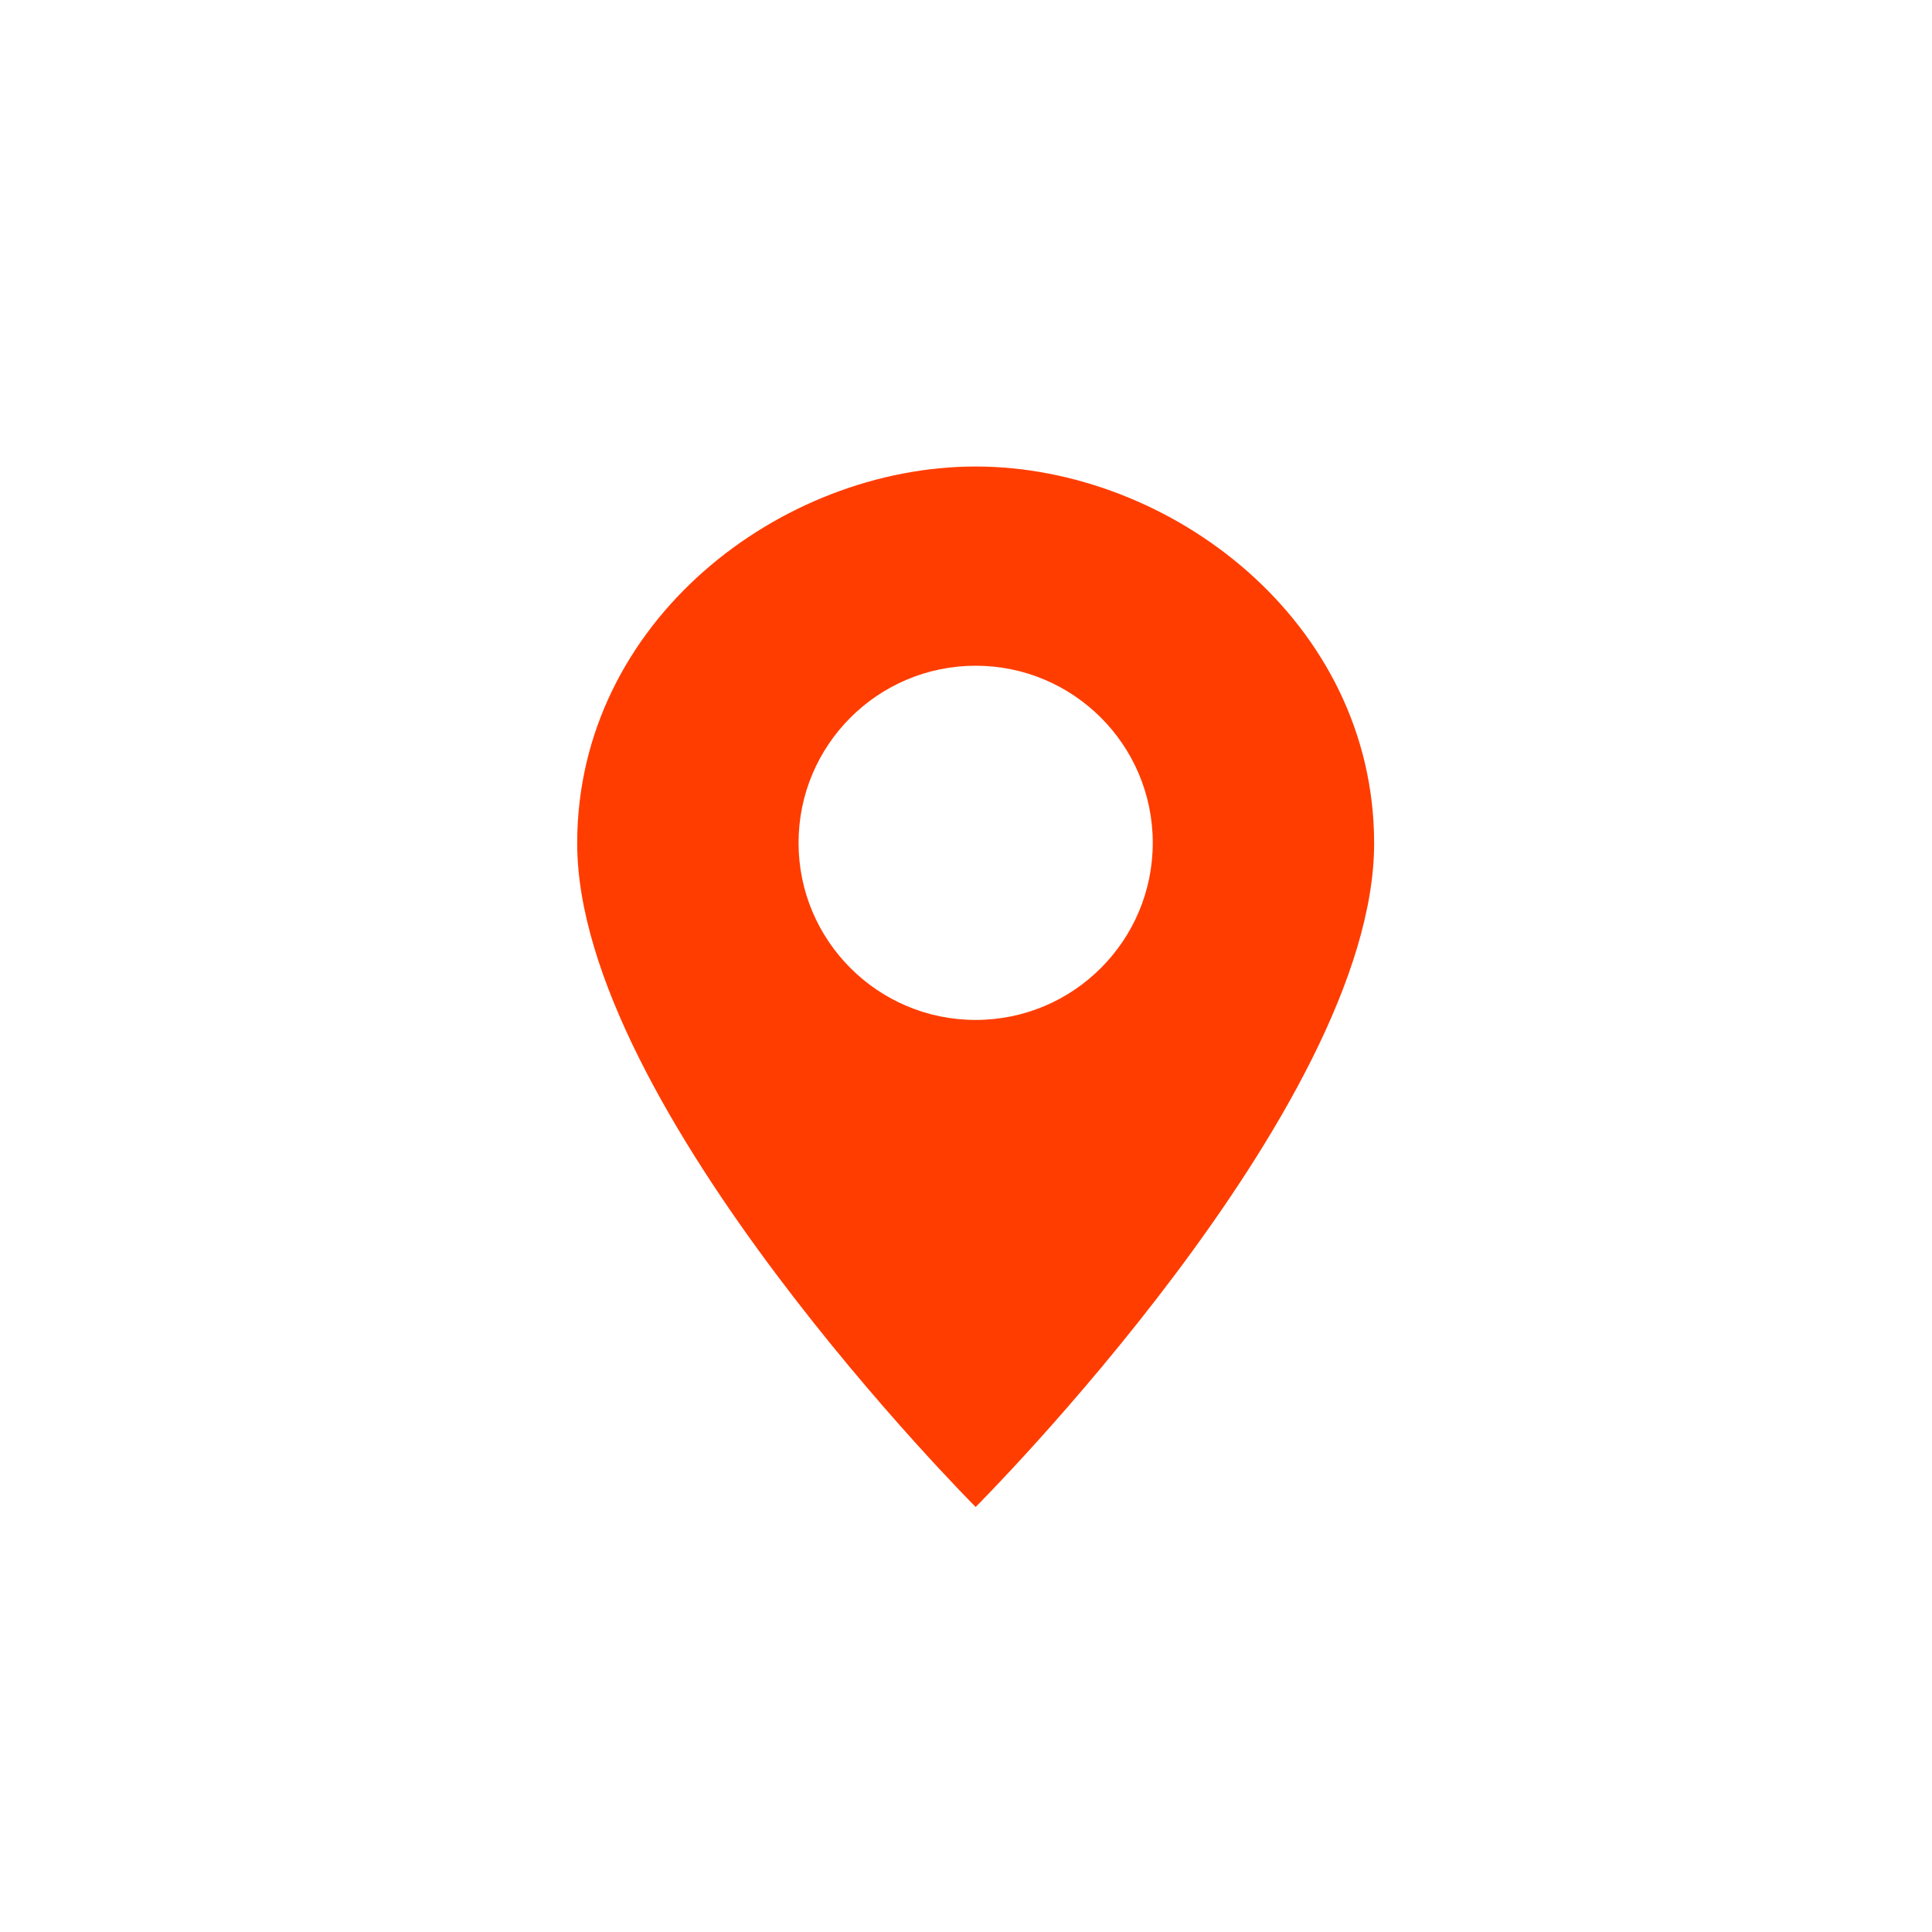 <svg width="60" height="60" viewBox="0 0 60 60" fill="none" xmlns="http://www.w3.org/2000/svg">
<g clip-path="url(#clip0)">
<path d="M30.3 14.488C24.25 14.488 17.935 19.292 17.925 26.175C17.913 34.412 30.3 46.8 30.3 46.8C30.3 46.8 42.688 34.429 42.675 26.175C42.664 19.302 36.35 14.488 30.3 14.488ZM30.3 31.675C27.263 31.675 24.8 29.212 24.8 26.175C24.8 23.138 27.263 20.675 30.3 20.675C33.337 20.675 35.8 23.138 35.8 26.175C35.8 29.212 33.337 31.675 30.3 31.675Z" fill="#FF3D00"/>
</g>
<defs>
<clipPath id="clip0">
<rect x="13.8" y="13.8" width="33" height="33" fill="white"/>
</clipPath>
</defs>
</svg>
